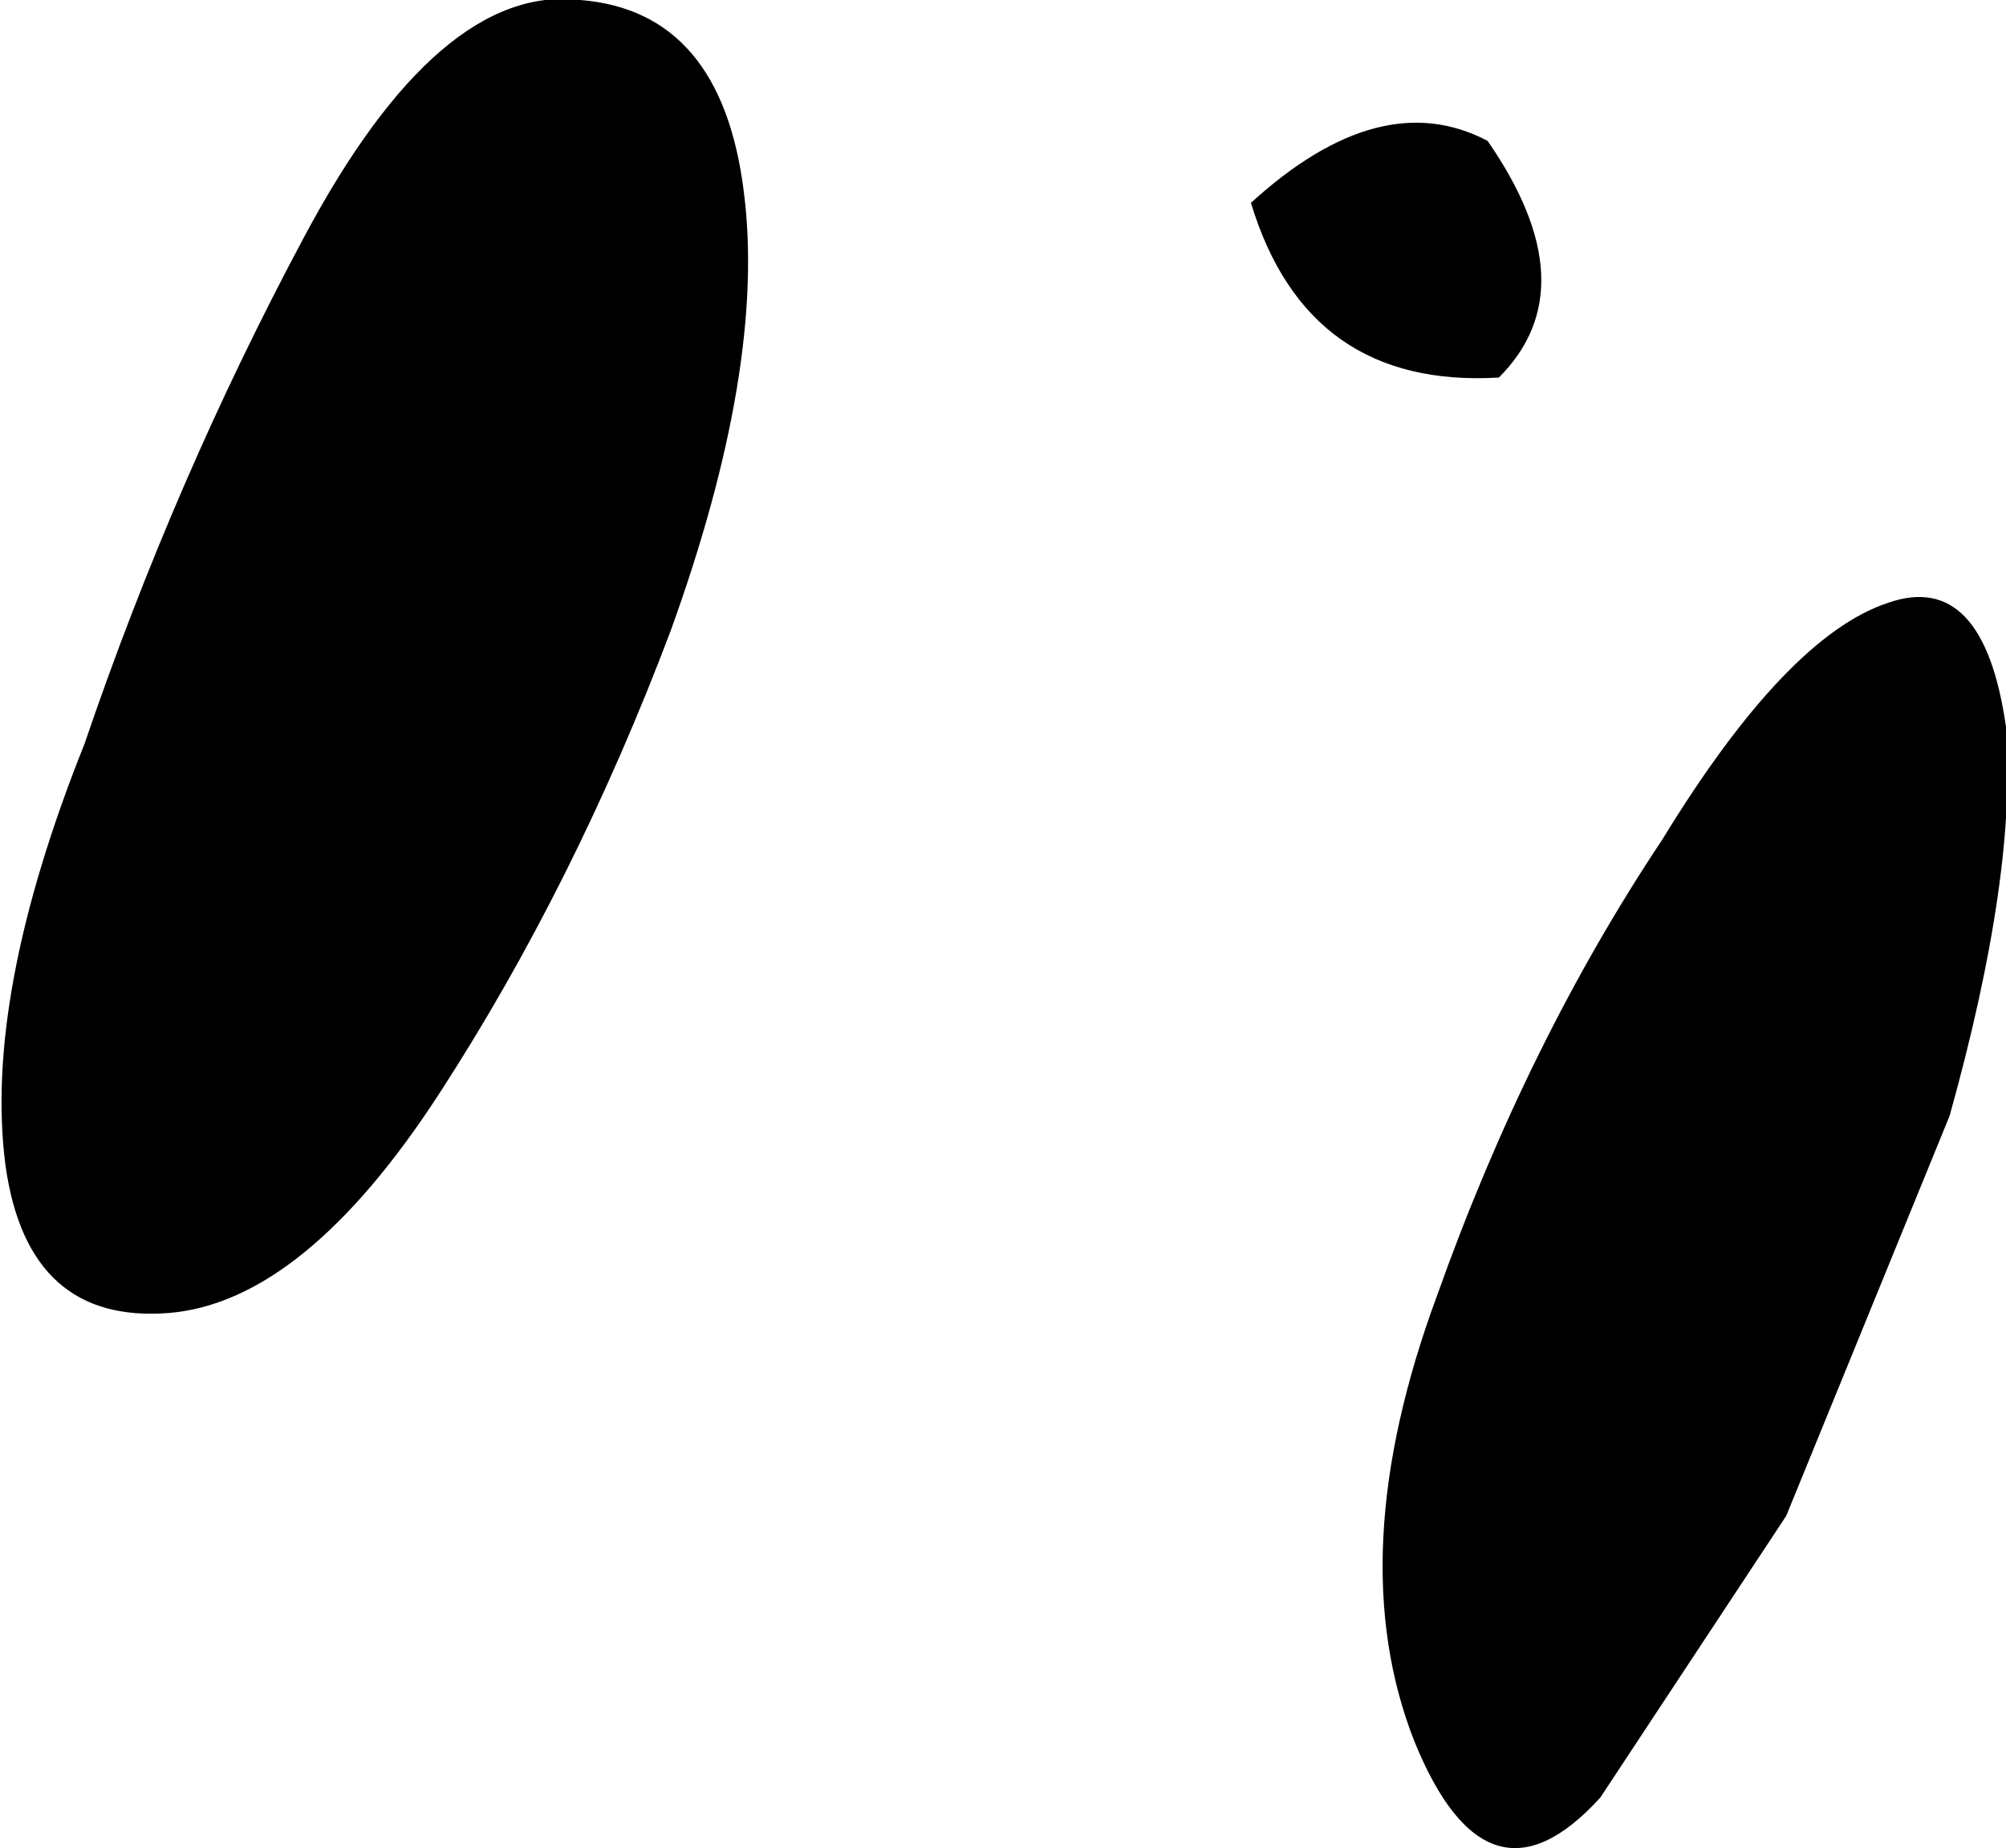 <?xml version="1.0" encoding="UTF-8" standalone="no"?>
<svg xmlns:xlink="http://www.w3.org/1999/xlink" height="16.4px" width="17.8px" xmlns="http://www.w3.org/2000/svg">
  <g transform="matrix(1.0, 0.0, 0.0, 1.0, -15.5, -10.4)">
    <path d="M28.7 11.65 Q29.6 12.95 28.8 13.75 27.1 13.85 26.6 12.2 27.75 11.15 28.7 11.65 M22.1 12.1 Q22.3 13.65 21.45 16.0 20.6 18.25 19.4 20.1 18.2 21.95 17.0 22.05 15.75 22.15 15.55 20.75 15.35 19.25 16.25 17.0 17.05 14.65 18.2 12.5 19.4 10.25 20.65 10.4 21.9 10.5 22.1 12.1 M32.8 20.3 L31.35 23.85 29.7 26.35 Q28.7 27.45 28.05 25.85 27.4 24.2 28.25 21.9 29.05 19.65 30.25 17.85 31.35 16.05 32.25 15.75 33.1 15.45 33.3 16.85 33.4 18.15 32.8 20.3" fill="#000000" fill-rule="evenodd" stroke="none"/>
  </g>
</svg>
